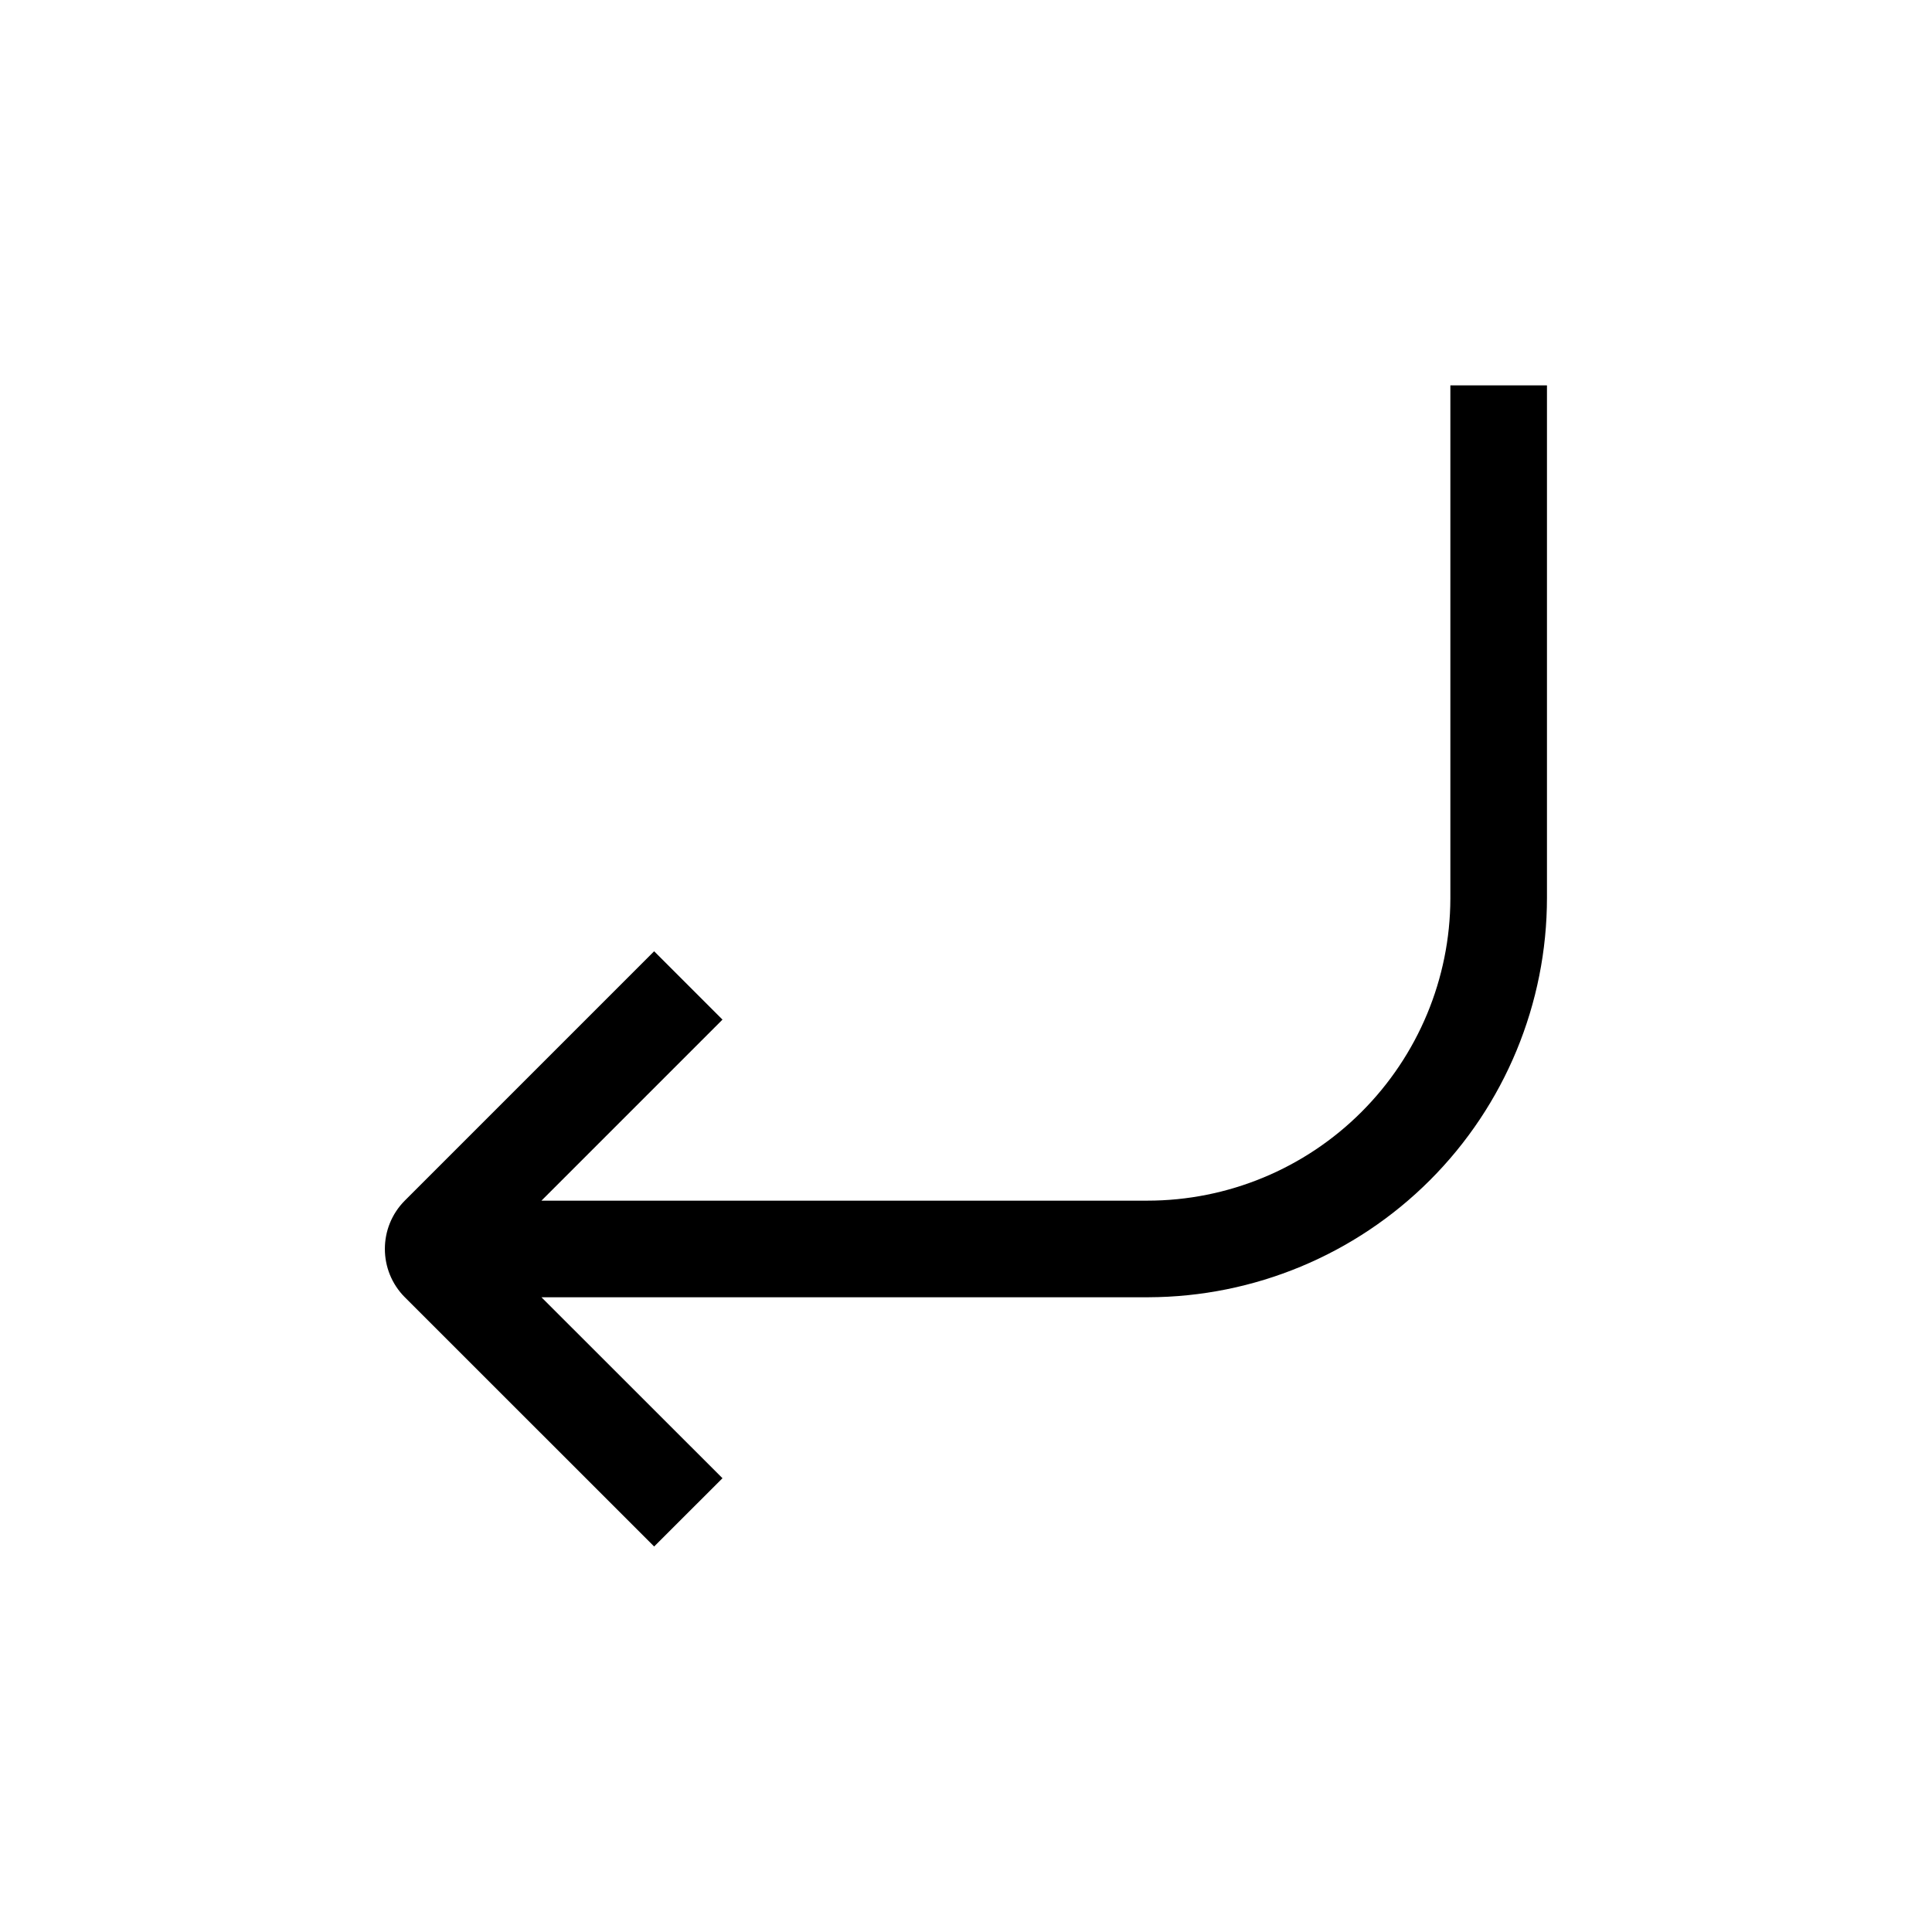 <svg width="24" height="24" viewBox="0 0 24 24" fill="none" xmlns="http://www.w3.org/2000/svg">
<path fill-rule="evenodd" clip-rule="evenodd" d="M19.217 11.151L19.217 4.787H18.017L18.017 11.163C18.014 12.157 17.617 13.109 16.914 13.812C16.209 14.518 15.251 14.915 14.253 14.915H6.726L8.975 12.666L8.126 11.817L5.03 14.913C4.698 15.245 4.698 15.784 5.03 16.116L8.126 19.211L8.975 18.363L6.726 16.115H14.253H14.266V16.115C15.578 16.111 16.835 15.589 17.763 14.661C18.694 13.73 19.217 12.467 19.217 11.151H19.217Z" fill="black"/>
</svg>

